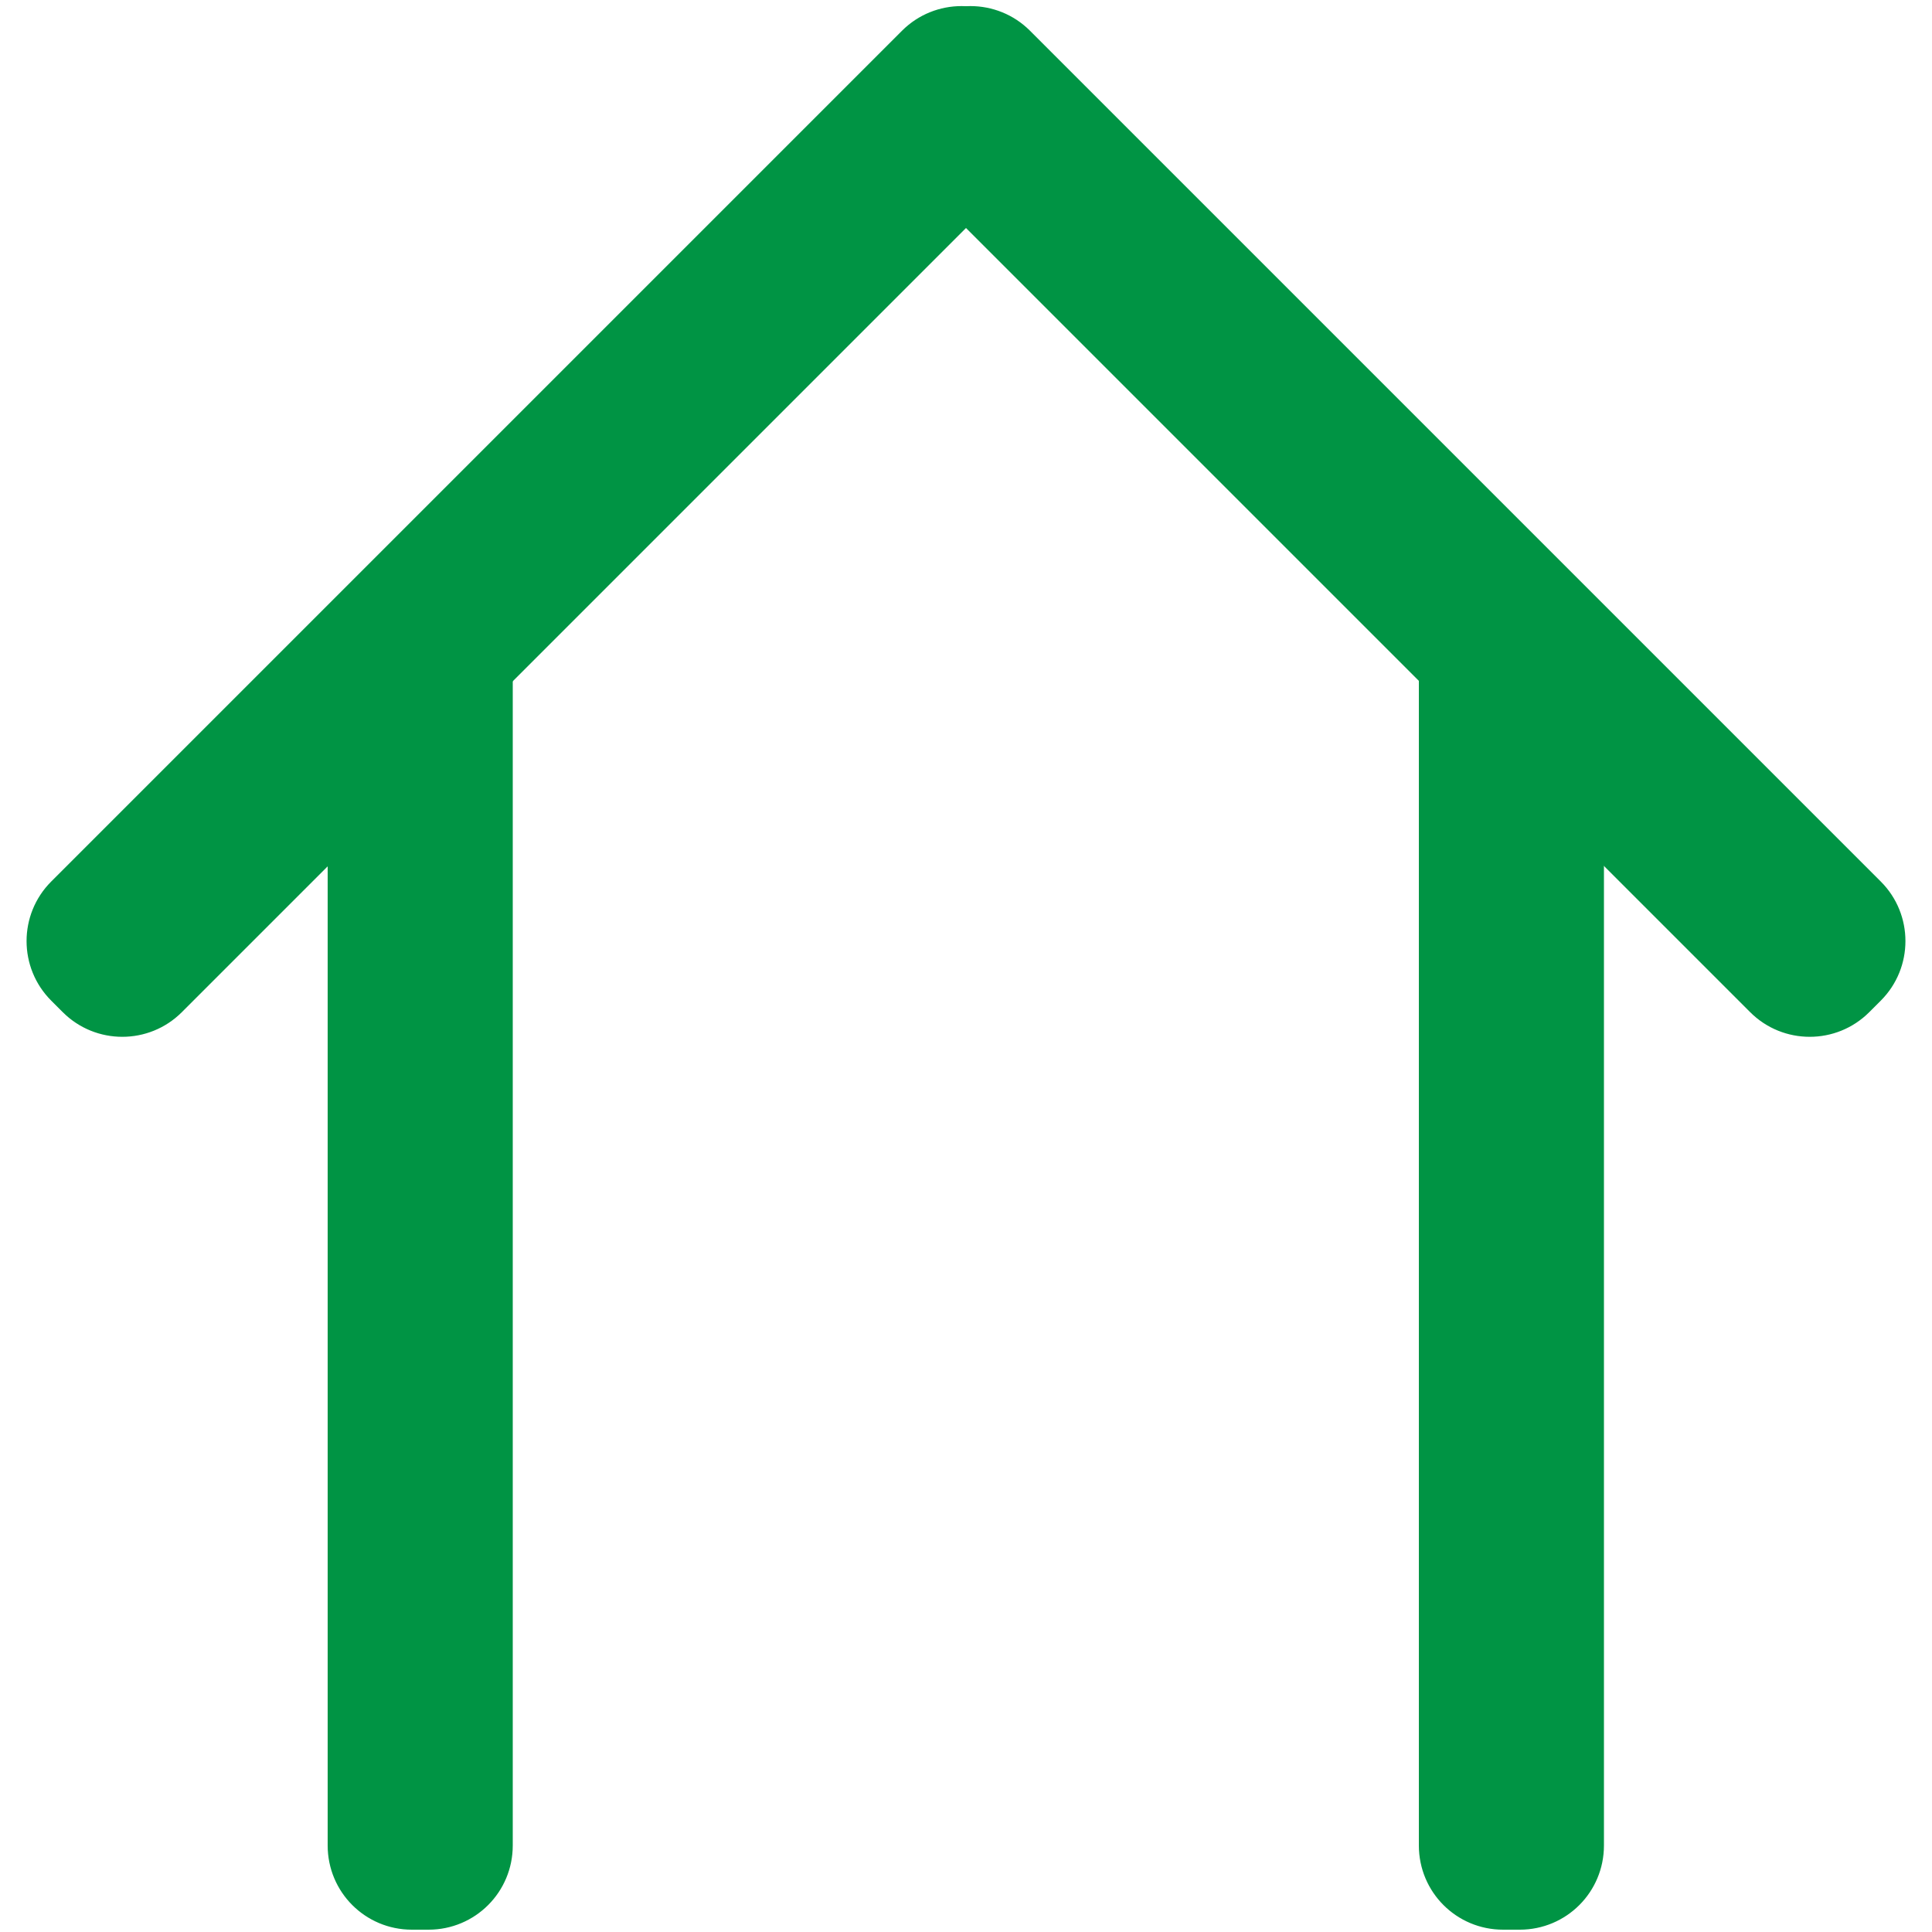 <?xml version="1.0" encoding="utf-8"?>
<svg version="1.1" id="Layer_1" xmlns="http://www.w3.org/2000/svg" xmlns:xlink="http://www.w3.org/1999/xlink" x="0px" y="0px"
	 viewBox="0 0 500 500" style="enable-background:new 0 0 500 500;" xml:space="preserve">
<style type="text/css">
	.st0{fill:#009444;stroke:#009444;stroke-miterlimit:10;}
</style>
<path class="st0" d="M110.9,498.9h-4.3c-11.8,0-21.3-9.5-21.3-21.3V166.2c0-11.8,9.5-21.3,21.3-21.3h4.3c11.8,0,21.3,9.5,21.3,21.3
	v311.4C132.2,489.4,122.7,498.9,110.9,498.9z"/>
<path class="st0" d="M393.3,498.9h-4.3c-11.8,0-21.3-9.5-21.3-21.3V166.2c0-11.8,9.5-21.3,21.3-21.3h4.3c11.8,0,21.3,9.5,21.3,21.3
	v311.4C414.6,489.4,405.1,498.9,393.3,498.9z"/>
<path class="st0" d="M486.4,258.6l-3,3c-8.3,8.3-21.8,8.3-30.1,0L233.1,41.4c-8.3-8.3-8.3-21.8,0-30.1l3-3c8.3-8.3,21.8-8.3,30.1,0
	l220.2,220.2C494.7,236.8,494.7,250.3,486.4,258.6z"/>
<path class="st0" d="M16.6,261.6l-3-3c-8.3-8.3-8.3-21.8,0-30.1L233.8,8.3c8.3-8.3,21.8-8.3,30.1,0l3,3c8.3,8.3,8.3,21.8,0,30.1
	L46.7,261.6C38.4,269.9,24.9,269.9,16.6,261.6z"/>
</svg>
